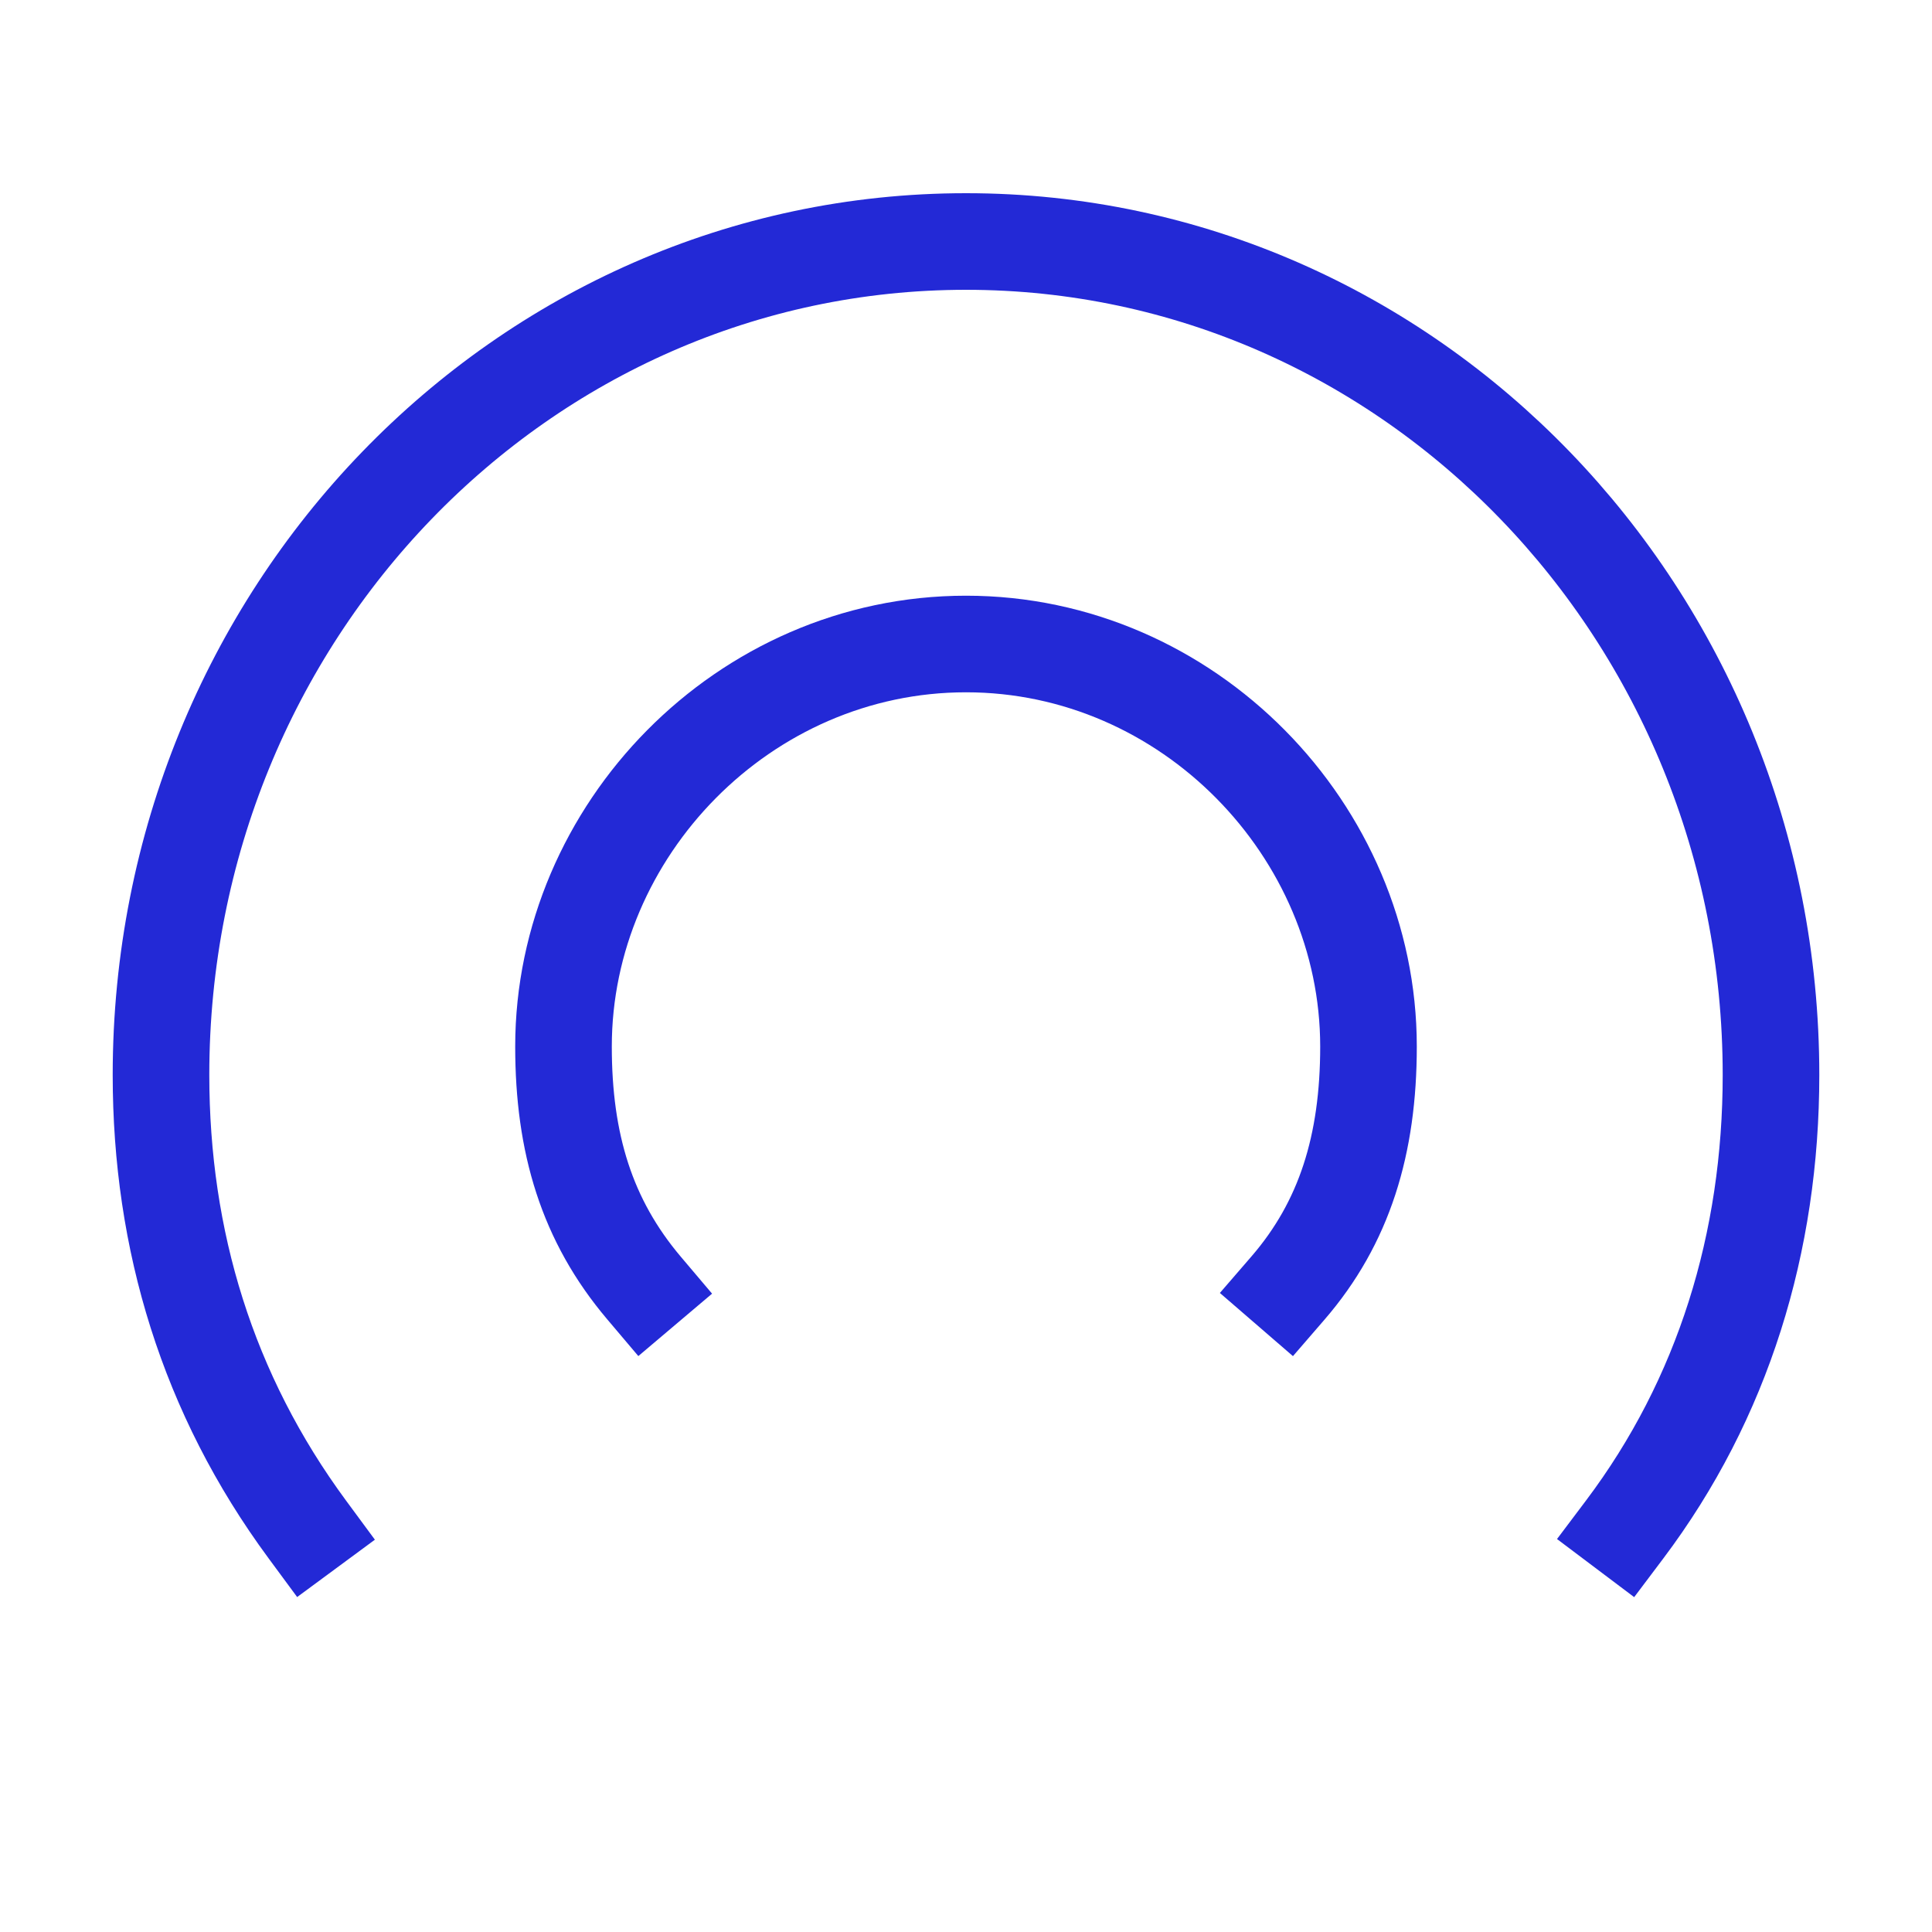 <svg role="img" xmlns="http://www.w3.org/2000/svg" viewBox="0 0 24 24">
  <line stroke-linecap="round" x1="12" y1="13" x2="12" y2="13"/>
  <path d="M20.182,19 C21.405,17.376 22,15.435 22,13.353 C22,7.634 17.523,3 12,3 C6.477,3 2,7.634 2,13.353 C2,15.405 2.578,17.319 3.818,19" stroke="#2329D6" stroke-width="1.2" stroke-linecap="square" stroke-linejoin="miter" fill="none"/>
  <path d="M16,16 C16.702,15.188 17,14.218 17,13 C17,10.317 14.761,8 12,8 C9.239,8 7,10.317 7,13 C7,14.203 7.289,15.16 8,16" stroke="#2329D6" stroke-width="1.2" stroke-linecap="square" stroke-linejoin="miter" fill="none"/>
</svg>
